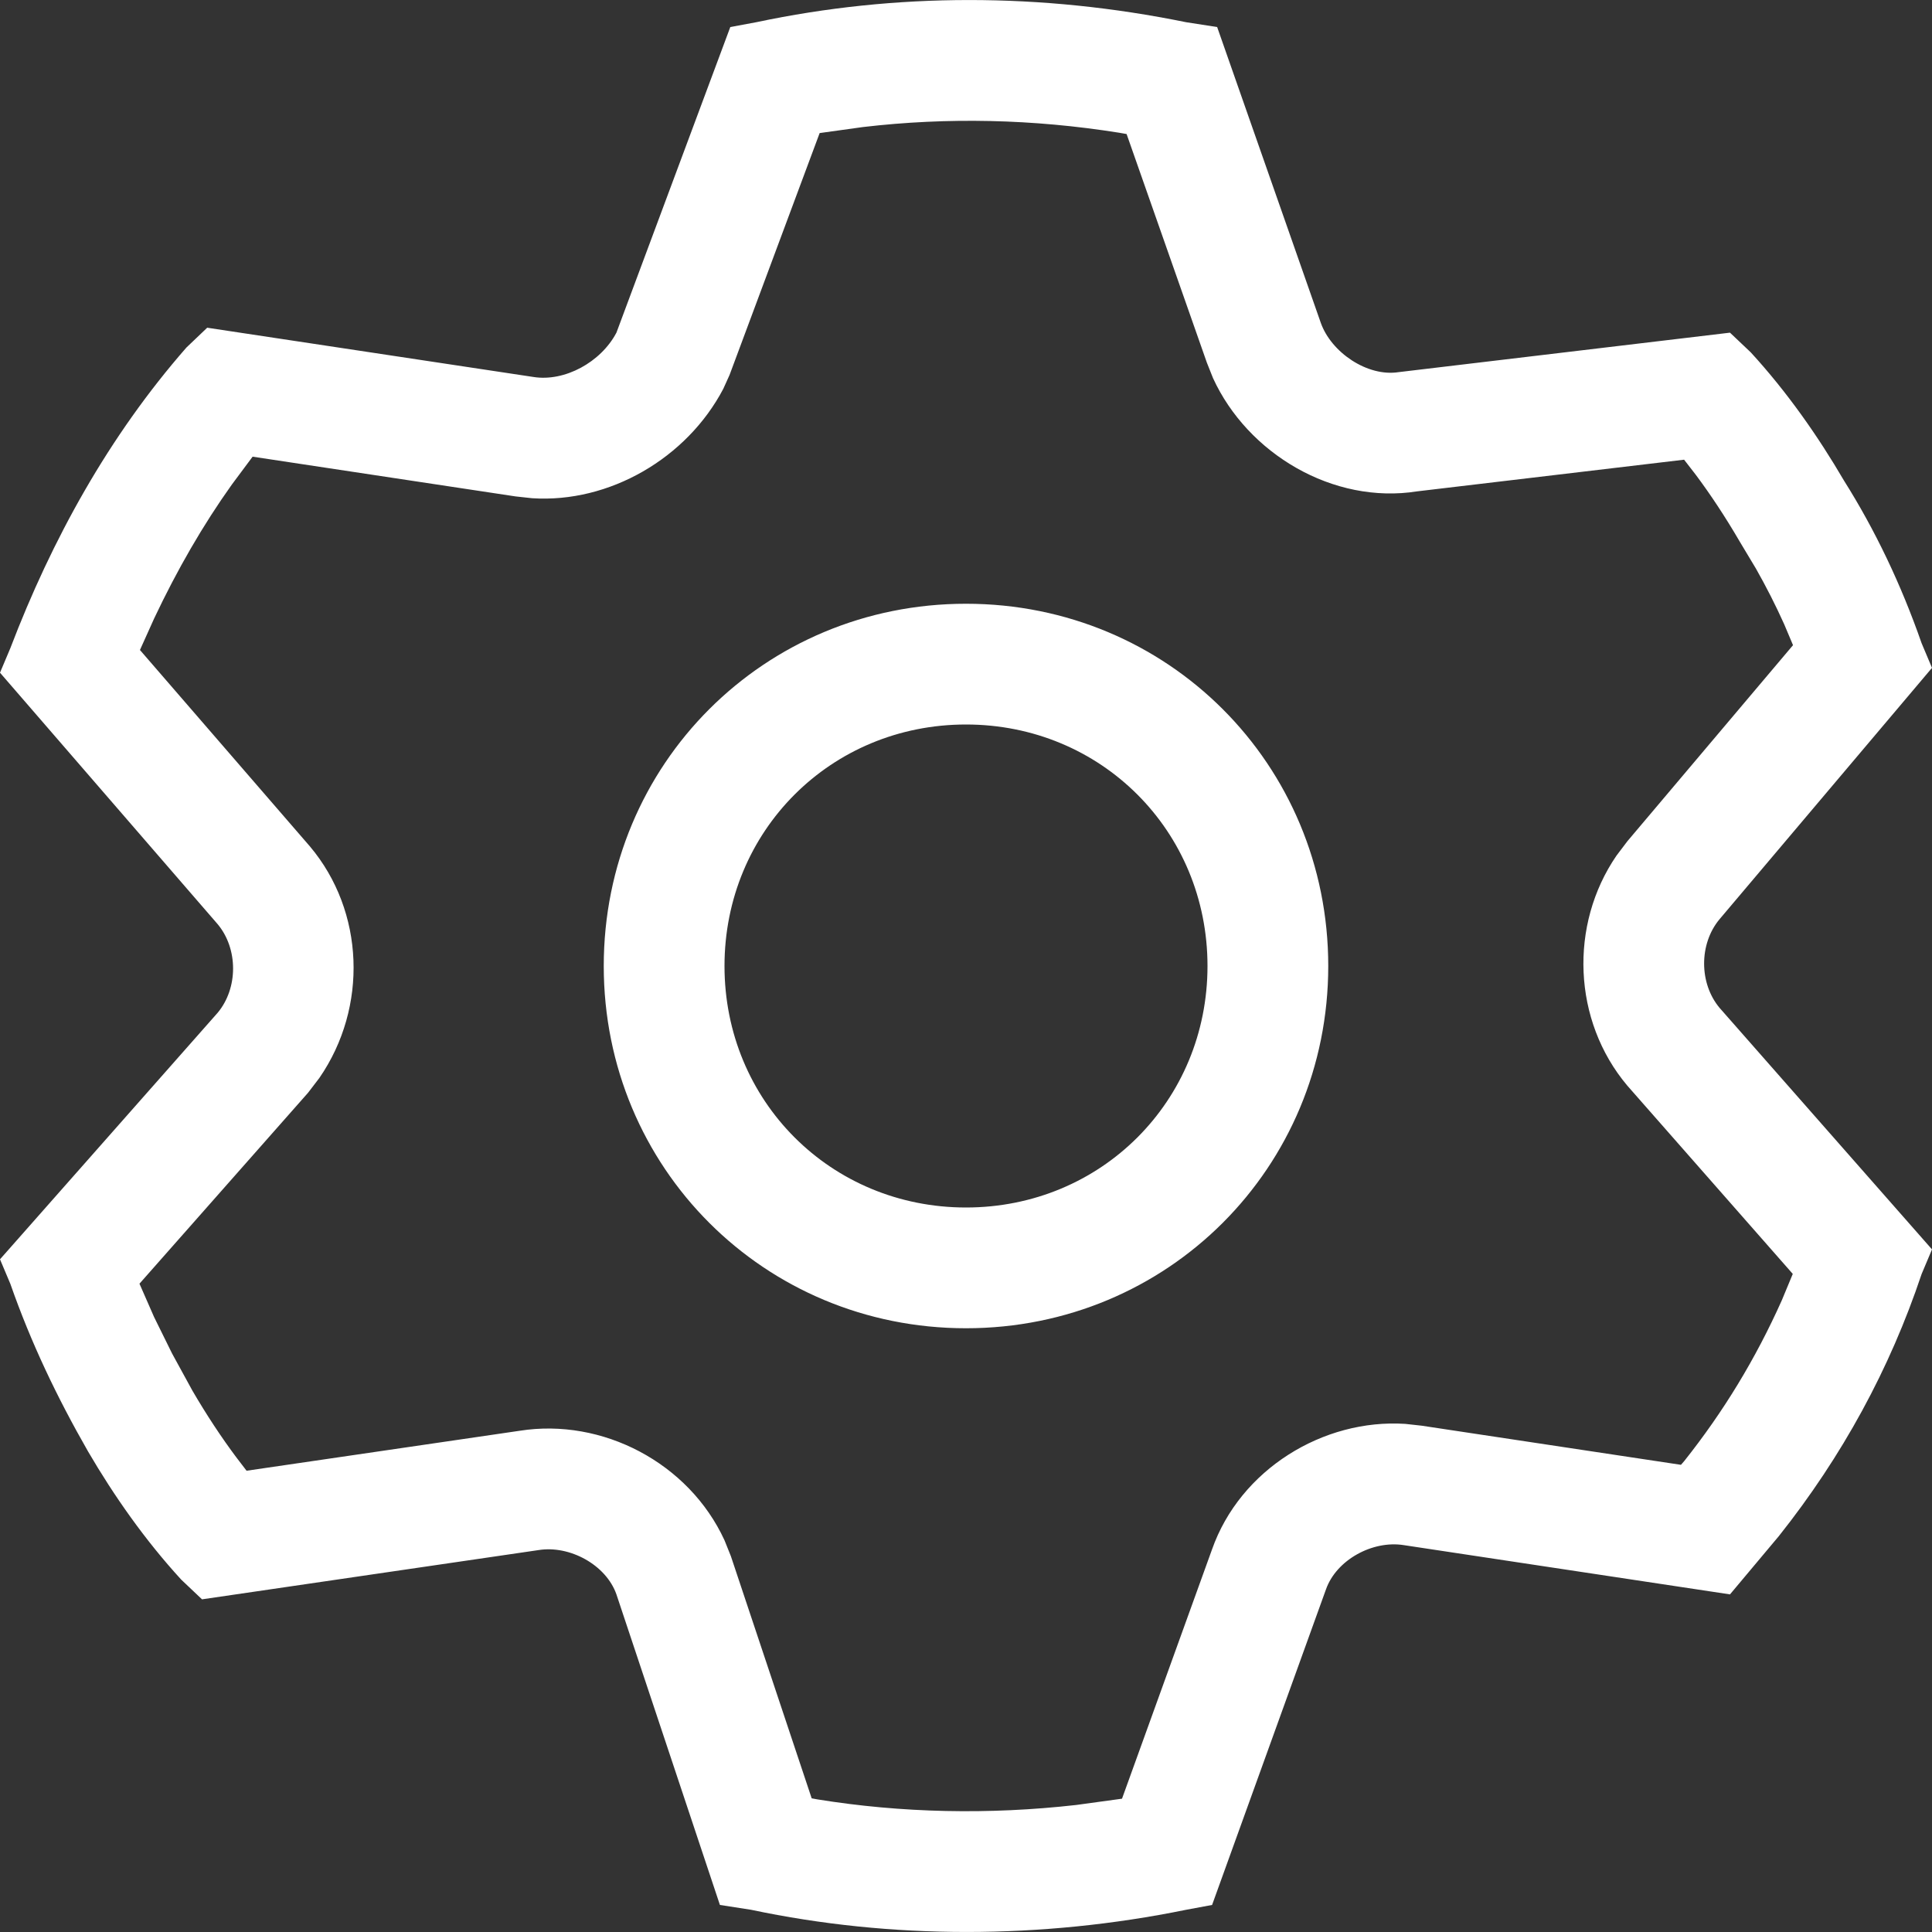 <?xml version="1.0" encoding="UTF-8"?>
<svg width="16px" height="16px" viewBox="0 0 16 16" version="1.1" xmlns="http://www.w3.org/2000/svg" xmlns:xlink="http://www.w3.org/1999/xlink">
    <rect x="0" y="0" width="16" height="16" fill="#333333" stroke="none"/>
    <title>4.组件/2.通用/icon/导航栏/设置</title>
    <defs>
        <path d="M9.823,0.184 L10.08,0.224 L10.938,2.673 C11.024,2.918 11.324,3.122 11.582,3.082 L14.327,2.755 L14.499,2.918 C14.799,3.245 15.056,3.612 15.271,3.98 C15.528,4.388 15.743,4.837 15.914,5.327 L16,5.531 L14.241,7.612 C14.07,7.816 14.07,8.143 14.241,8.347 L16,10.347 L15.914,10.551 C15.651,11.337 15.257,12.06 14.732,12.721 L14.327,13.204 L11.625,12.796 C11.367,12.755 11.067,12.918 10.981,13.163 L10.038,15.776 L9.823,15.816 C8.622,16.061 7.378,16.061 6.22,15.816 L5.962,15.776 L5.105,13.204 C5.019,12.959 4.718,12.796 4.461,12.837 L1.673,13.245 L1.501,13.082 C1.201,12.755 0.944,12.388 0.729,12.02 C0.472,11.571 0.257,11.122 0.086,10.633 L0,10.429 L1.802,8.388 C1.973,8.184 1.973,7.857 1.802,7.653 L0,5.571 L0.086,5.367 C0.429,4.469 0.901,3.612 1.544,2.878 L1.716,2.714 L4.418,3.122 C4.676,3.163 4.976,3 5.105,2.755 L6.048,0.224 L6.263,0.184 C7.421,-0.061 8.622,-0.061 9.823,0.184 Z M9.267,1.099 C8.556,0.986 7.848,0.97 7.148,1.052 L6.788,1.102 L6.042,3.105 L5.99,3.22 C5.688,3.795 5.046,4.168 4.406,4.126 L4.269,4.111 L2.092,3.782 L1.92,4.013 C1.681,4.348 1.468,4.717 1.277,5.121 L1.159,5.383 L2.567,7.01 C3.019,7.547 3.049,8.341 2.645,8.927 L2.551,9.05 L1.155,10.631 L1.276,10.907 L1.425,11.209 L1.593,11.516 C1.71,11.717 1.835,11.906 1.957,12.069 L2.042,12.18 L4.304,11.849 C4.987,11.741 5.704,12.113 6,12.756 L6.053,12.888 L6.722,14.893 L6.771,14.902 C7.464,15.014 8.189,15.03 8.913,14.948 L9.292,14.896 L10.037,12.833 C10.27,12.169 10.959,11.748 11.638,11.792 L11.774,11.807 L13.921,12.131 L13.948,12.1 C14.273,11.691 14.539,11.254 14.756,10.769 L14.847,10.55 L13.476,8.99 C13.024,8.453 12.994,7.659 13.387,7.086 L13.477,6.967 L14.849,5.343 L14.776,5.17 C14.705,5.012 14.627,4.859 14.542,4.709 L14.407,4.484 C14.29,4.283 14.165,4.094 14.043,3.931 L13.947,3.807 L11.738,4.069 C11.04,4.18 10.332,3.756 10.046,3.132 L9.995,3.004 L9.33,1.11 L9.267,1.099 Z M8,5 C9.671,5 11,6.329 11,8 C11,9.671 9.671,11 8,11 C6.329,11 5,9.671 5,8 C5,6.329 6.329,5 8,5 Z M8,6 C6.881,6 6,6.881 6,8 C6,9.119 6.881,10 8,10 C9.119,10 10,9.119 10,8 C10,6.881 9.119,6 8,6 Z" id="path-1"></path>
    </defs>
    <g id="4.组件/2.通用/icon/导航栏/设置" stroke="none" stroke-width="1" fill="none" fill-rule="evenodd">
        <mask id="mask-2" fill="white">
            <use xlink:href="#path-1"></use>
        </mask>
        <use id="蒙版" fill="#fff" fill-rule="nonzero" xlink:href="#path-1"></use>
    </g>
</svg>